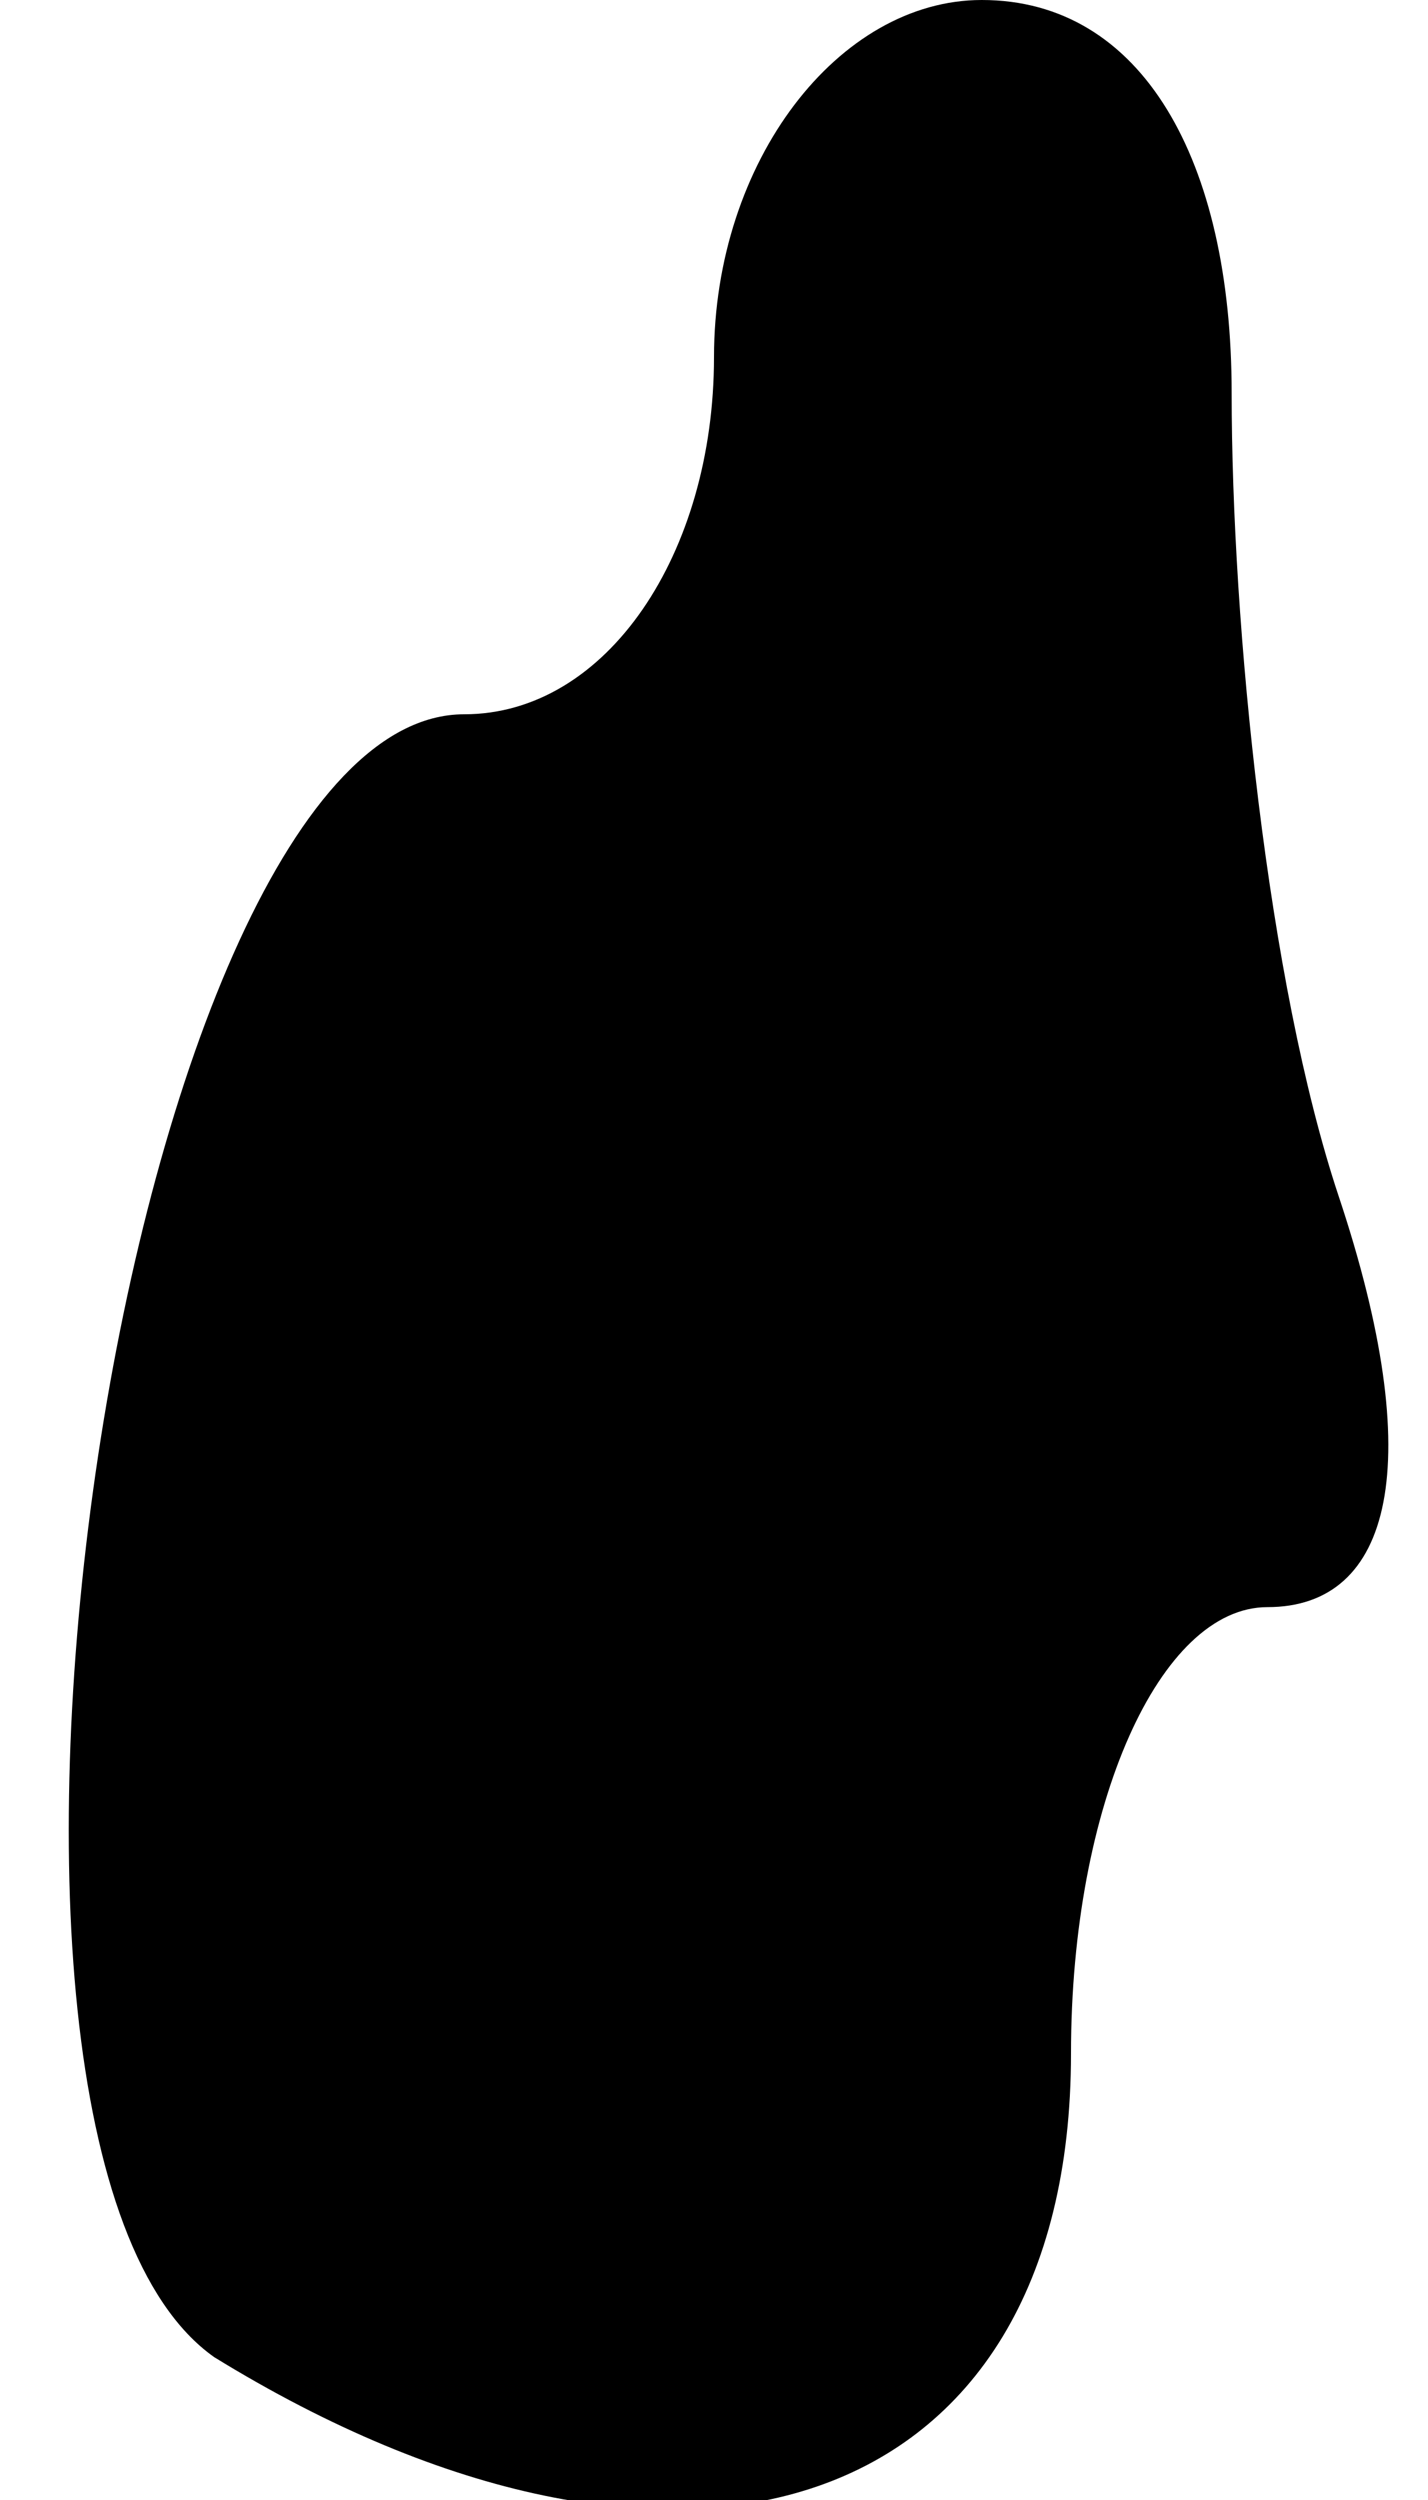 <?xml version="1.0" standalone="no"?>
<!DOCTYPE svg PUBLIC "-//W3C//DTD SVG 20010904//EN"
 "http://www.w3.org/TR/2001/REC-SVG-20010904/DTD/svg10.dtd">
<svg version="1.0" xmlns="http://www.w3.org/2000/svg"
 width="8pt" height="14pt" viewBox="0 0 8 14"
 preserveAspectRatio="xMidYMid meet">
<g transform="translate(0,14) scale(0.1,-0.1)"
fill="#000000" stroke="none">
<path fill="#000000" stroke="none" d="M40 120 c0 -11 -6 -20 -14 -20 -19 0
-31 -80 -14 -92 26 -16 48 -9 48 17 0 14 5 25 11 25 7 0 9 8 4 23 -4 12 -6 32
-6 45 0 13 -5 22 -14 22 -8 0 -15 -9 -15 -20z"/>
</g>
</svg>

